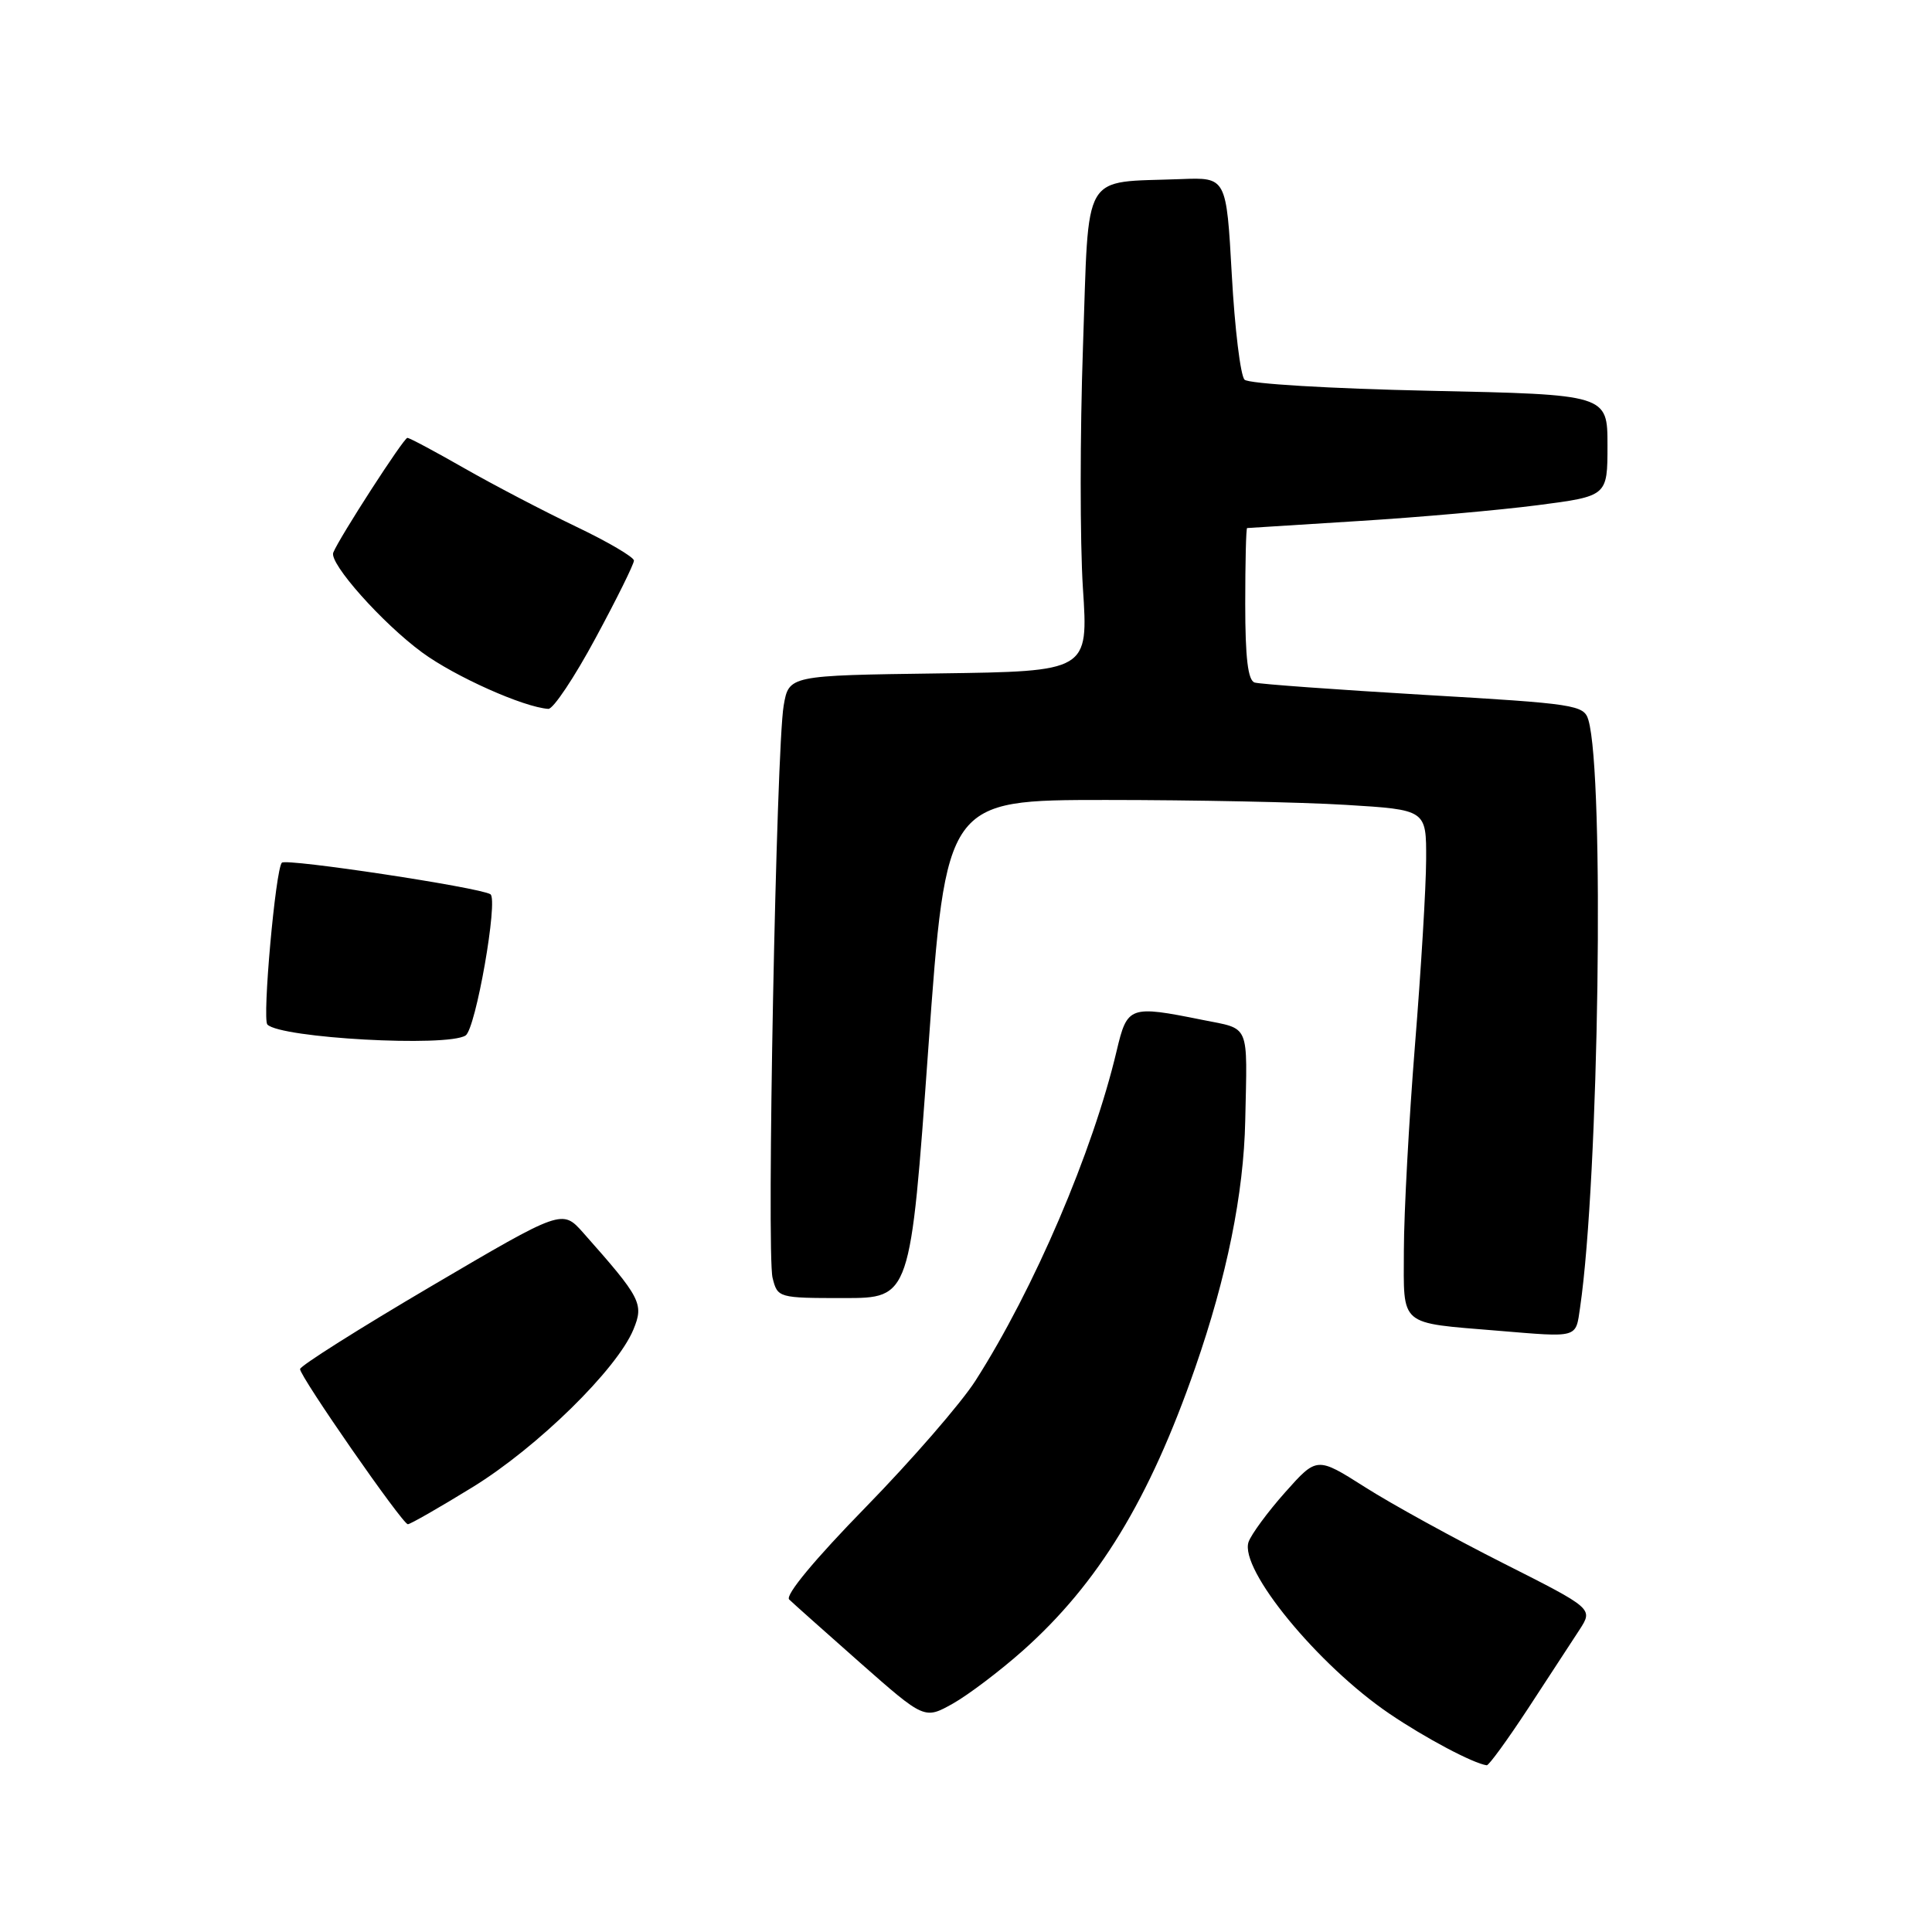 <?xml version="1.0" encoding="UTF-8" standalone="no"?>
<!DOCTYPE svg PUBLIC "-//W3C//DTD SVG 1.1//EN" "http://www.w3.org/Graphics/SVG/1.1/DTD/svg11.dtd" >
<svg xmlns="http://www.w3.org/2000/svg" xmlns:xlink="http://www.w3.org/1999/xlink" version="1.1" viewBox="0 0 256 256">
 <g >
 <path fill="currentColor"
d=" M 202.50 226.35 C 205.25 222.15 208.31 217.47 209.30 215.94 C 211.10 213.15 211.10 213.15 199.18 207.13 C 192.62 203.82 184.38 199.29 180.88 197.06 C 174.50 193.01 174.50 193.01 170.28 197.75 C 167.96 200.36 165.79 203.32 165.44 204.32 C 164.21 207.94 174.61 220.62 184.10 227.07 C 188.86 230.30 195.20 233.66 197.00 233.91 C 197.28 233.94 199.75 230.54 202.50 226.35 Z  M 135.54 218.71 C 145.54 209.80 152.28 198.73 158.37 181.23 C 162.56 169.19 164.80 158.14 165.00 148.50 C 165.28 135.42 165.70 136.42 159.33 135.14 C 149.65 133.19 149.37 133.30 147.96 139.25 C 144.81 152.59 137.03 170.78 129.26 182.94 C 127.35 185.93 120.80 193.47 114.71 199.71 C 107.98 206.60 104.00 211.39 104.57 211.94 C 105.08 212.44 109.33 216.22 114.00 220.35 C 122.50 227.84 122.50 227.84 126.27 225.73 C 128.34 224.56 132.51 221.40 135.54 218.71 Z  M 62.63 197.05 C 71.21 191.77 81.75 181.44 83.93 176.17 C 85.34 172.75 84.95 172.00 77.29 163.36 C 74.50 160.22 74.50 160.22 57.14 170.43 C 47.60 176.04 39.78 180.98 39.76 181.41 C 39.73 182.38 53.30 201.92 54.04 201.97 C 54.34 201.98 58.21 199.77 62.63 197.05 Z  M 209.37 173.25 C 211.87 156.15 212.62 102.71 210.47 95.40 C 209.88 93.41 208.78 93.24 188.67 92.07 C 177.03 91.38 166.94 90.65 166.25 90.44 C 165.36 90.17 165.00 87.19 165.00 80.03 C 165.00 74.51 165.11 69.99 165.25 69.97 C 165.39 69.96 172.03 69.54 180.00 69.04 C 187.97 68.55 198.66 67.60 203.75 66.94 C 213.00 65.74 213.00 65.74 213.00 59.01 C 213.00 52.28 213.00 52.28 189.44 51.78 C 176.28 51.50 165.45 50.85 164.91 50.31 C 164.37 49.77 163.61 43.52 163.22 36.42 C 162.50 23.50 162.50 23.50 156.50 23.73 C 143.15 24.25 144.33 22.24 143.50 45.95 C 143.10 57.45 143.10 71.83 143.49 77.91 C 144.22 88.96 144.22 88.96 124.37 89.23 C 104.53 89.50 104.53 89.50 103.84 93.50 C 102.86 99.20 101.56 166.10 102.37 169.32 C 103.03 171.97 103.13 172.00 111.84 172.00 C 120.63 172.00 120.63 172.00 123.00 139.00 C 125.37 106.00 125.37 106.00 146.53 106.00 C 158.17 106.00 172.48 106.29 178.34 106.65 C 189.00 107.30 189.00 107.30 188.97 113.90 C 188.96 117.53 188.29 128.60 187.49 138.50 C 186.70 148.40 186.03 160.63 186.02 165.69 C 186.00 175.87 185.25 175.23 198.50 176.33 C 209.23 177.22 208.77 177.35 209.37 173.25 Z  M 61.69 137.21 C 63.04 136.36 66.05 119.15 64.98 118.49 C 63.51 117.58 37.95 113.72 37.35 114.31 C 36.51 115.15 34.73 135.06 35.43 135.76 C 37.23 137.56 59.23 138.77 61.69 137.21 Z  M 78.91 84.56 C 81.71 79.38 84.00 74.75 84.00 74.28 C 84.00 73.82 80.51 71.77 76.25 69.74 C 71.99 67.70 65.35 64.23 61.50 62.03 C 57.65 59.83 54.27 58.02 53.98 58.02 C 53.51 58.00 44.98 71.20 44.16 73.22 C 43.58 74.63 50.67 82.59 55.93 86.45 C 60.30 89.66 69.40 93.72 72.66 93.93 C 73.30 93.97 76.12 89.75 78.91 84.56 Z "/>
</g>
</svg>